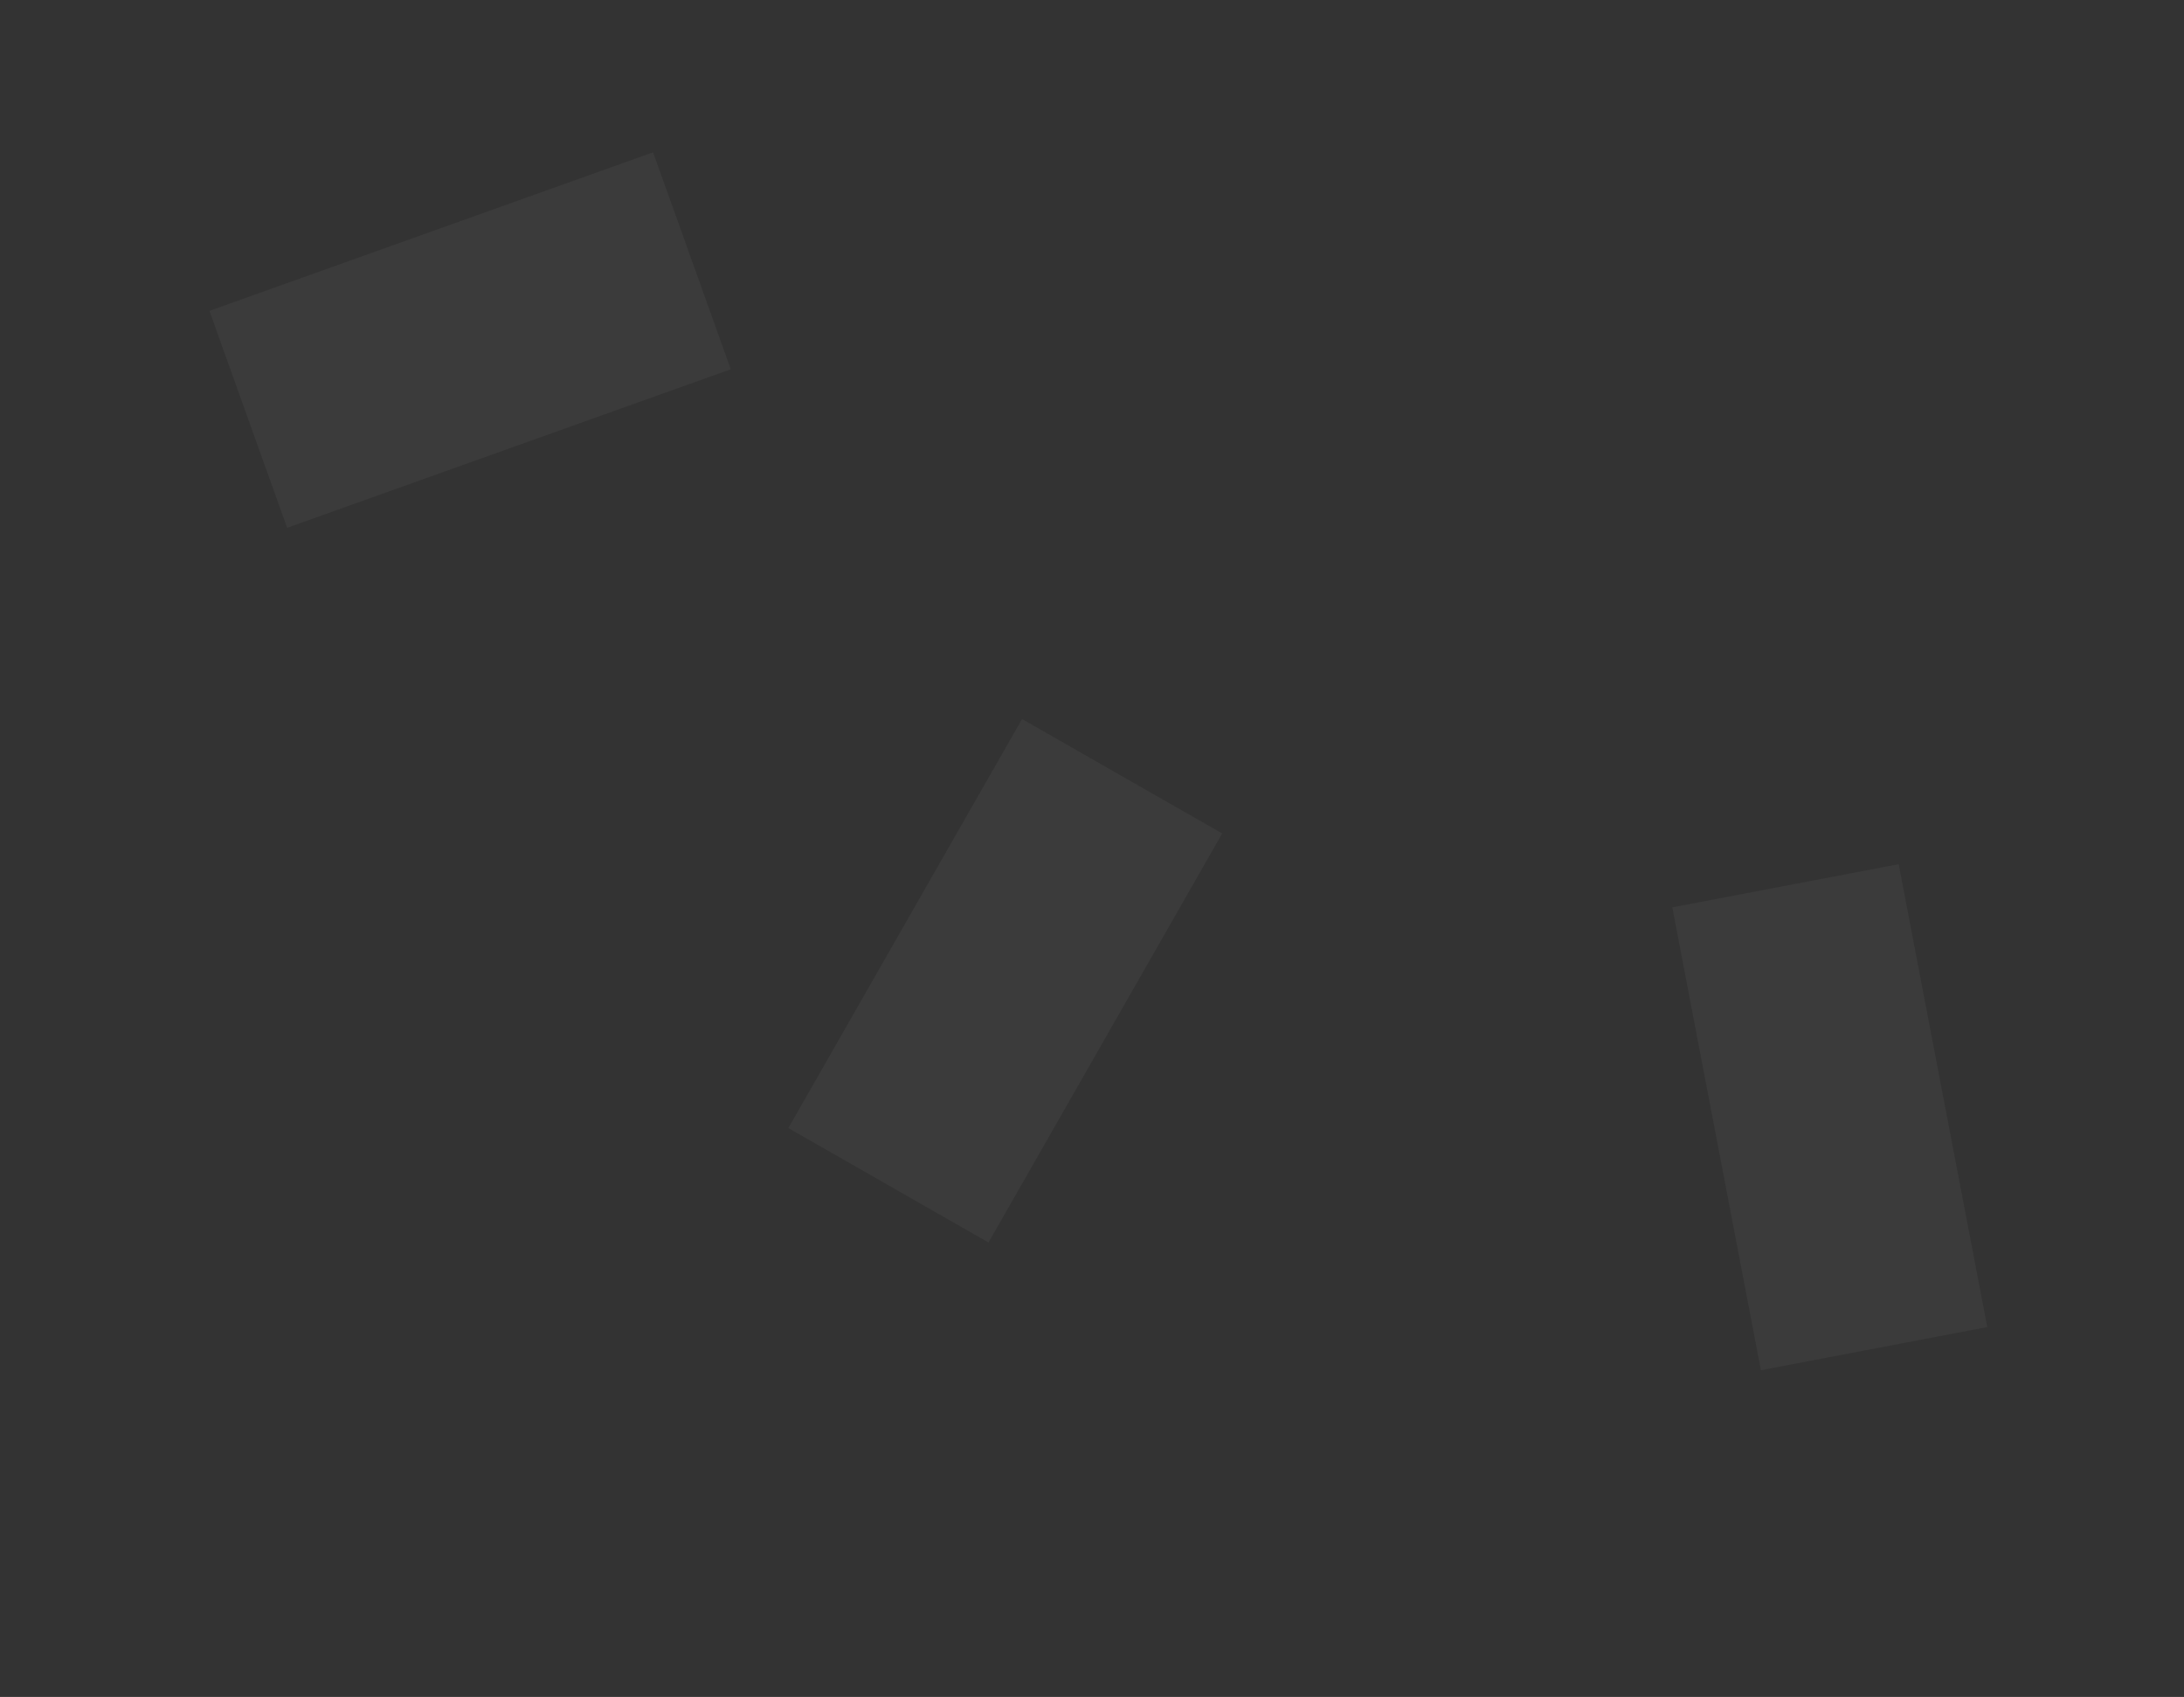 <svg width="112" height="87" viewBox="0 0 112 87" fill="none" xmlns="http://www.w3.org/2000/svg">
<rect x="0" y="0" width="112" height="87" fill="#333333" stroke="none"/>
<path d="M62.677 42.73L52.413 36.864L40.428 57.834L50.692 63.7L62.677 42.73Z" fill="white" fill-opacity="0.04"/>
<path d="M97.368 44.305L85.759 46.518L90.303 70.249L101.911 68.037L97.368 44.305Z" fill="white" fill-opacity="0.04"/>
<path d="M33.491 7.809L10.74 15.937L14.725 27.06L37.476 18.932L33.491 7.809Z" fill="white" fill-opacity="0.04"/>
</svg>
